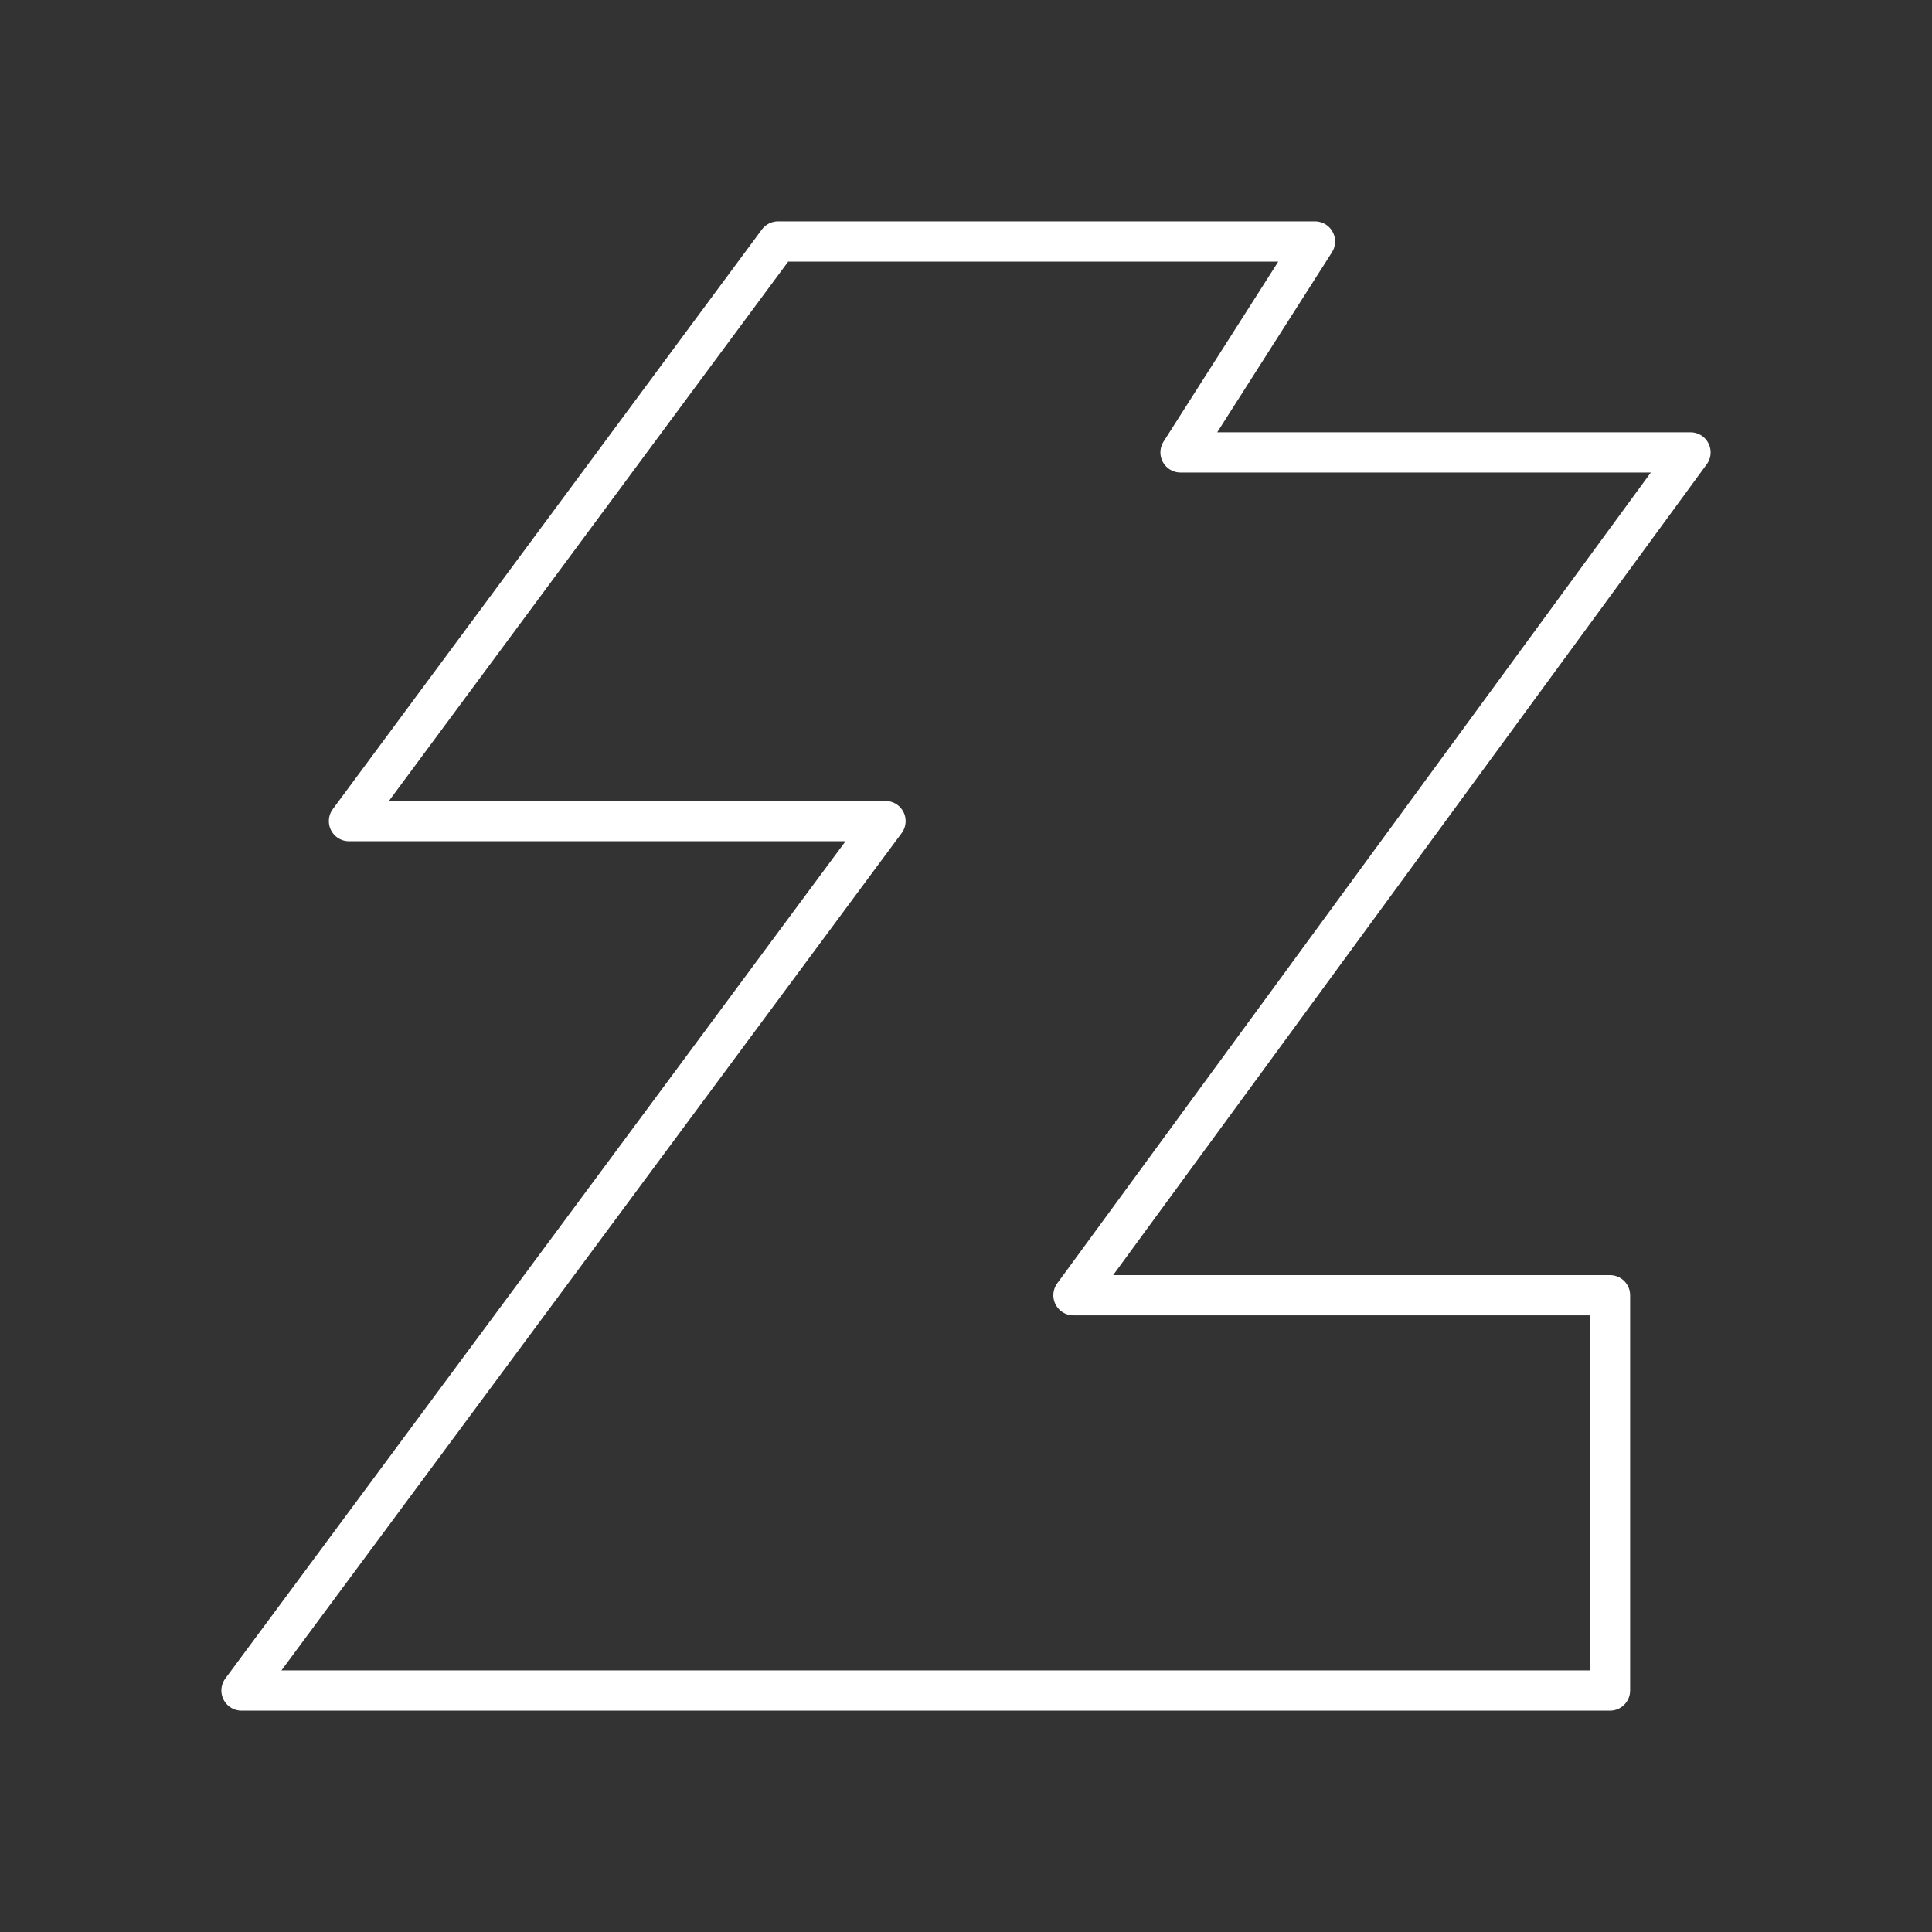 <svg width="48" height="48" xmlns="http://www.w3.org/2000/svg" xmlns:svg="http://www.w3.org/2000/svg" enable-background="new 0 0 48.0 48.0" version="1.1" xml:space="preserve"><rect width="100%" height="100%" fill="#333333" stroke="none"/><g class="layer"><title>Layer 1</title><path d="m19.33,6l13.34,0l-3.34,5.24l12.67,0l-15.33,20.94l13.33,0l0,9.82l-34,0l16,-21.6l-13.33,0l10.66,-14.4z" fill="#000000" fill-opacity="0" fill-rule="nonzero" id="svg_1" stroke="#FFFFFF" stroke-linecap="round" stroke-linejoin="round" stroke-opacity="1"/></g></svg>
